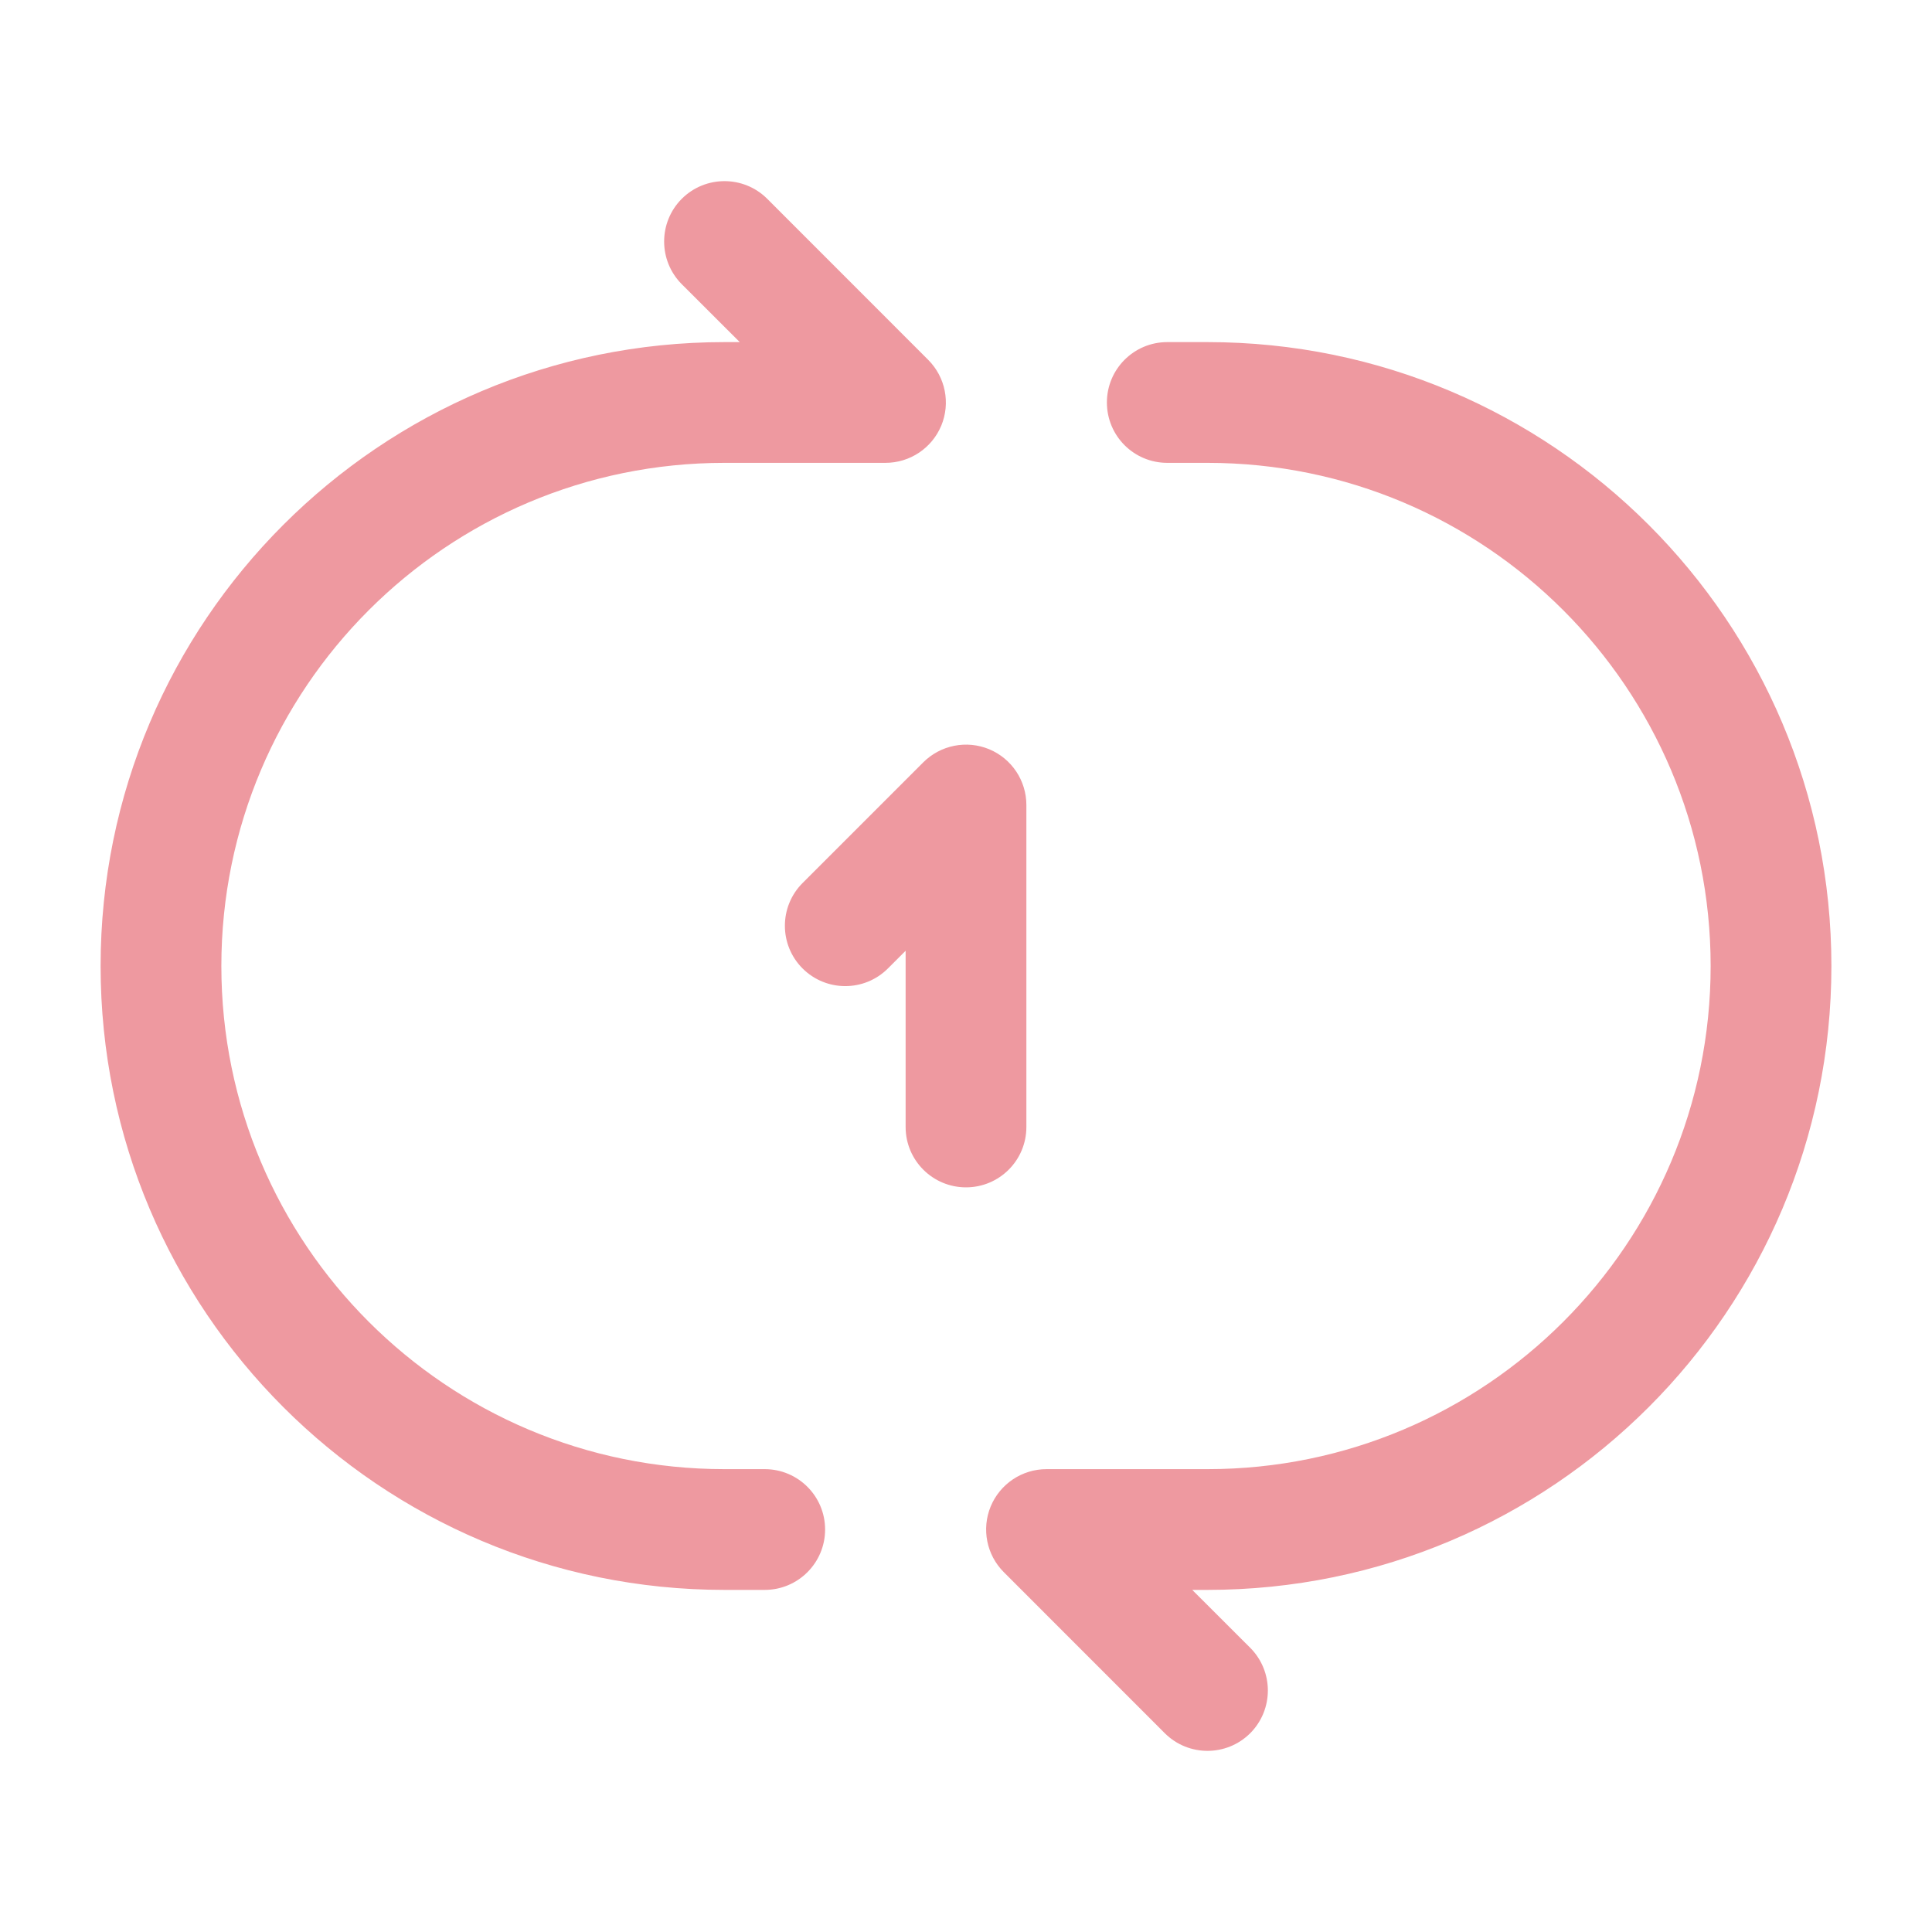 <svg width="100%" height="100%" viewBox="0 0 28 28" fill="none" xmlns="http://www.w3.org/2000/svg">
<path fill-rule="evenodd" clip-rule="evenodd" d="M9.881 2.881C10.223 2.54 10.777 2.54 11.119 2.881L13.452 5.215C13.702 5.465 13.777 5.841 13.642 6.168C13.506 6.495 13.187 6.708 12.833 6.708H10.5C6.473 6.708 3.208 9.973 3.208 14C3.208 18.027 6.473 21.292 10.5 21.292H11.083C11.566 21.292 11.958 21.683 11.958 22.167C11.958 22.65 11.566 23.042 11.083 23.042H10.5C5.507 23.042 1.458 18.994 1.458 14C1.458 9.006 5.506 4.958 10.5 4.958H10.721L9.881 4.119C9.54 3.777 9.54 3.223 9.881 2.881ZM16.042 5.833C16.042 5.35 16.433 4.958 16.917 4.958H17.5C22.494 4.958 26.542 9.006 26.542 14C26.542 18.994 22.494 23.042 17.5 23.042H17.279L18.119 23.881C18.46 24.223 18.46 24.777 18.119 25.119C17.777 25.46 17.223 25.46 16.881 25.119L14.548 22.785C14.298 22.535 14.223 22.159 14.358 21.832C14.494 21.505 14.813 21.292 15.167 21.292H17.5C21.527 21.292 24.792 18.027 24.792 14C24.792 9.973 21.527 6.708 17.5 6.708H16.917C16.433 6.708 16.042 6.317 16.042 5.833ZM14.335 10.858C14.662 10.994 14.875 11.313 14.875 11.667V16.333C14.875 16.817 14.483 17.208 14 17.208C13.517 17.208 13.125 16.817 13.125 16.333V13.779L12.869 14.035C12.527 14.377 11.973 14.377 11.631 14.035C11.29 13.694 11.29 13.14 11.631 12.798L13.381 11.048C13.632 10.798 14.008 10.723 14.335 10.858Z" fill="#EE99A0"/>
</svg>
